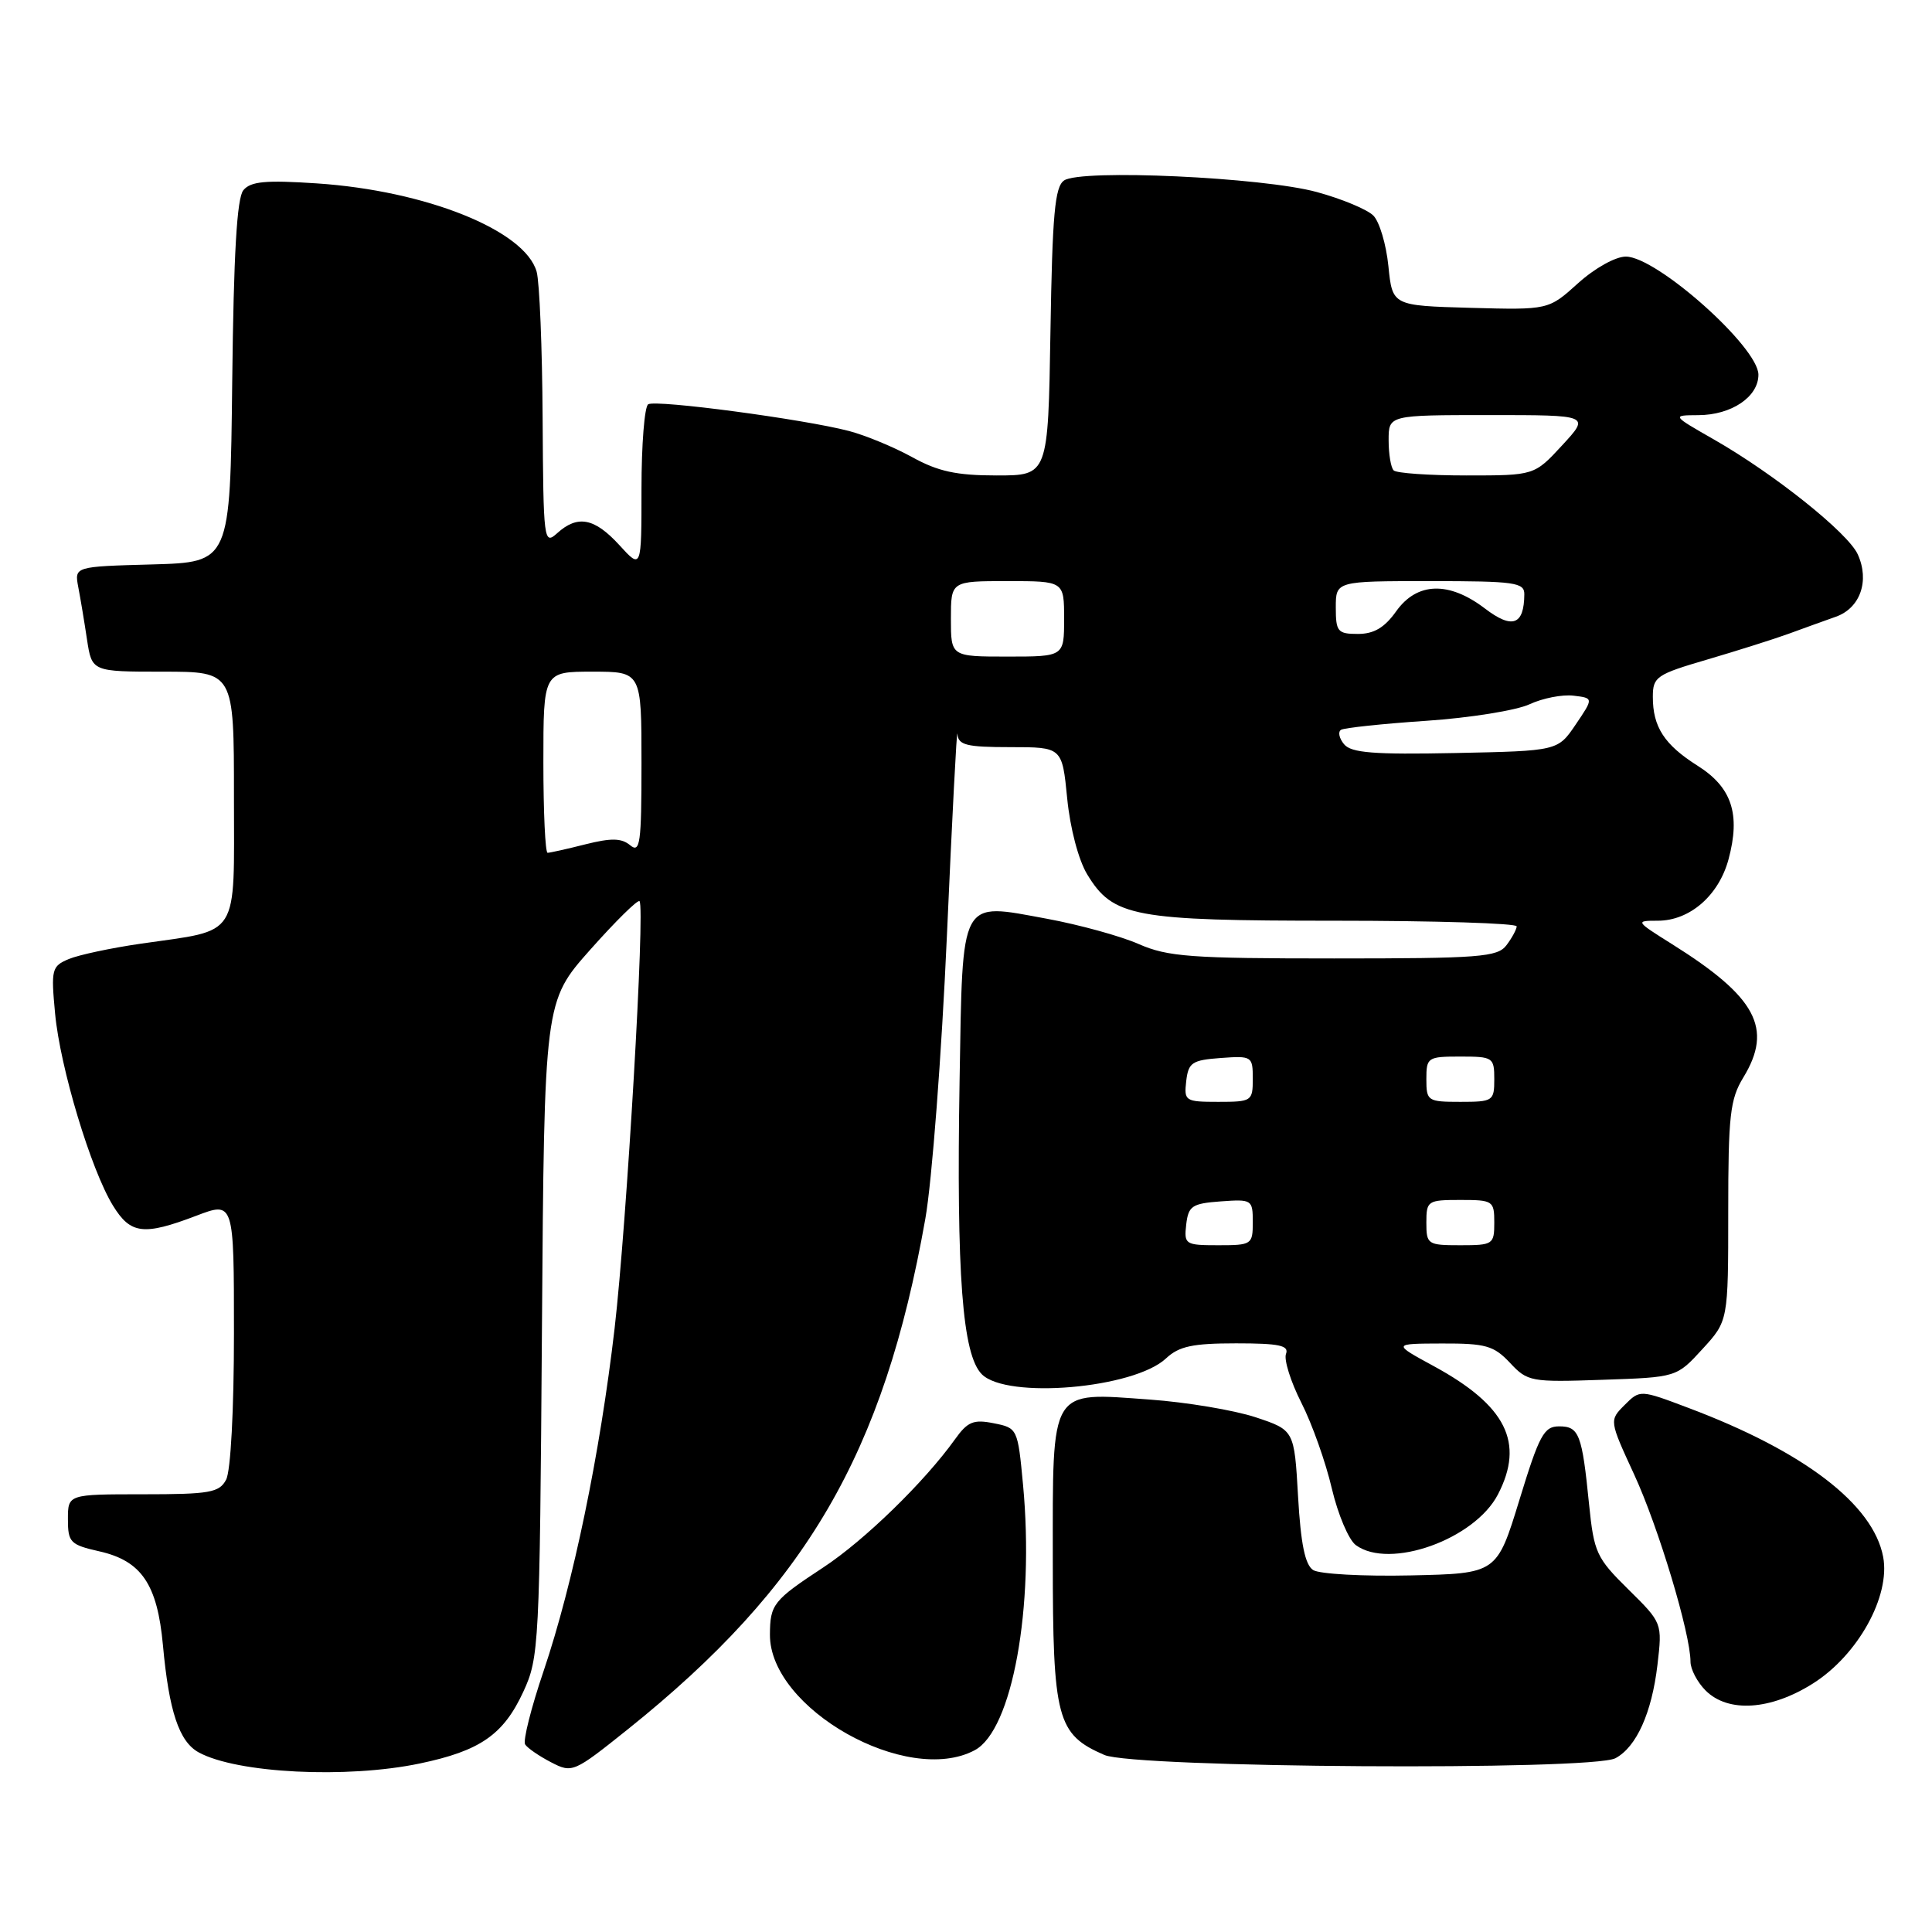<?xml version="1.0" encoding="UTF-8" standalone="no"?>
<!DOCTYPE svg PUBLIC "-//W3C//DTD SVG 1.1//EN" "http://www.w3.org/Graphics/SVG/1.1/DTD/svg11.dtd" >
<svg xmlns="http://www.w3.org/2000/svg" xmlns:xlink="http://www.w3.org/1999/xlink" version="1.1" viewBox="0 0 256 256">
 <g >
 <path fill="currentColor"
d=" M 55.63 233.67 C 63.62 232.00 66.71 229.86 69.34 224.17 C 71.43 219.65 71.51 218.10 71.81 176.10 C 72.12 132.70 72.12 132.70 78.21 125.84 C 81.57 122.06 84.50 119.17 84.74 119.41 C 85.50 120.16 83.05 162.06 81.44 176.00 C 79.50 192.68 75.96 209.79 72.03 221.42 C 70.38 226.28 69.28 230.65 69.58 231.14 C 69.88 231.62 71.42 232.68 73.00 233.50 C 75.83 234.97 76.00 234.89 83.19 229.14 C 106.85 210.19 117.10 192.62 122.61 161.50 C 123.49 156.55 124.77 139.68 125.47 124.00 C 126.16 108.32 126.79 96.29 126.86 97.25 C 126.98 98.73 128.05 99.00 133.87 99.00 C 140.74 99.00 140.74 99.00 141.41 105.80 C 141.80 109.77 142.91 113.96 144.06 115.86 C 147.49 121.50 150.18 122.00 176.97 122.00 C 190.19 122.00 200.99 122.34 200.97 122.75 C 200.95 123.16 200.34 124.29 199.61 125.25 C 198.42 126.82 196.08 127.00 176.77 127.00 C 157.77 127.00 154.74 126.78 150.88 125.09 C 148.47 124.03 143.00 122.53 138.73 121.74 C 127.07 119.60 127.57 118.68 127.15 143.17 C 126.72 168.92 127.52 179.52 130.10 182.10 C 133.43 185.43 150.27 183.98 154.51 179.99 C 156.22 178.39 158.02 178.00 163.78 178.00 C 169.50 178.00 170.83 178.28 170.40 179.40 C 170.11 180.17 171.02 183.08 172.44 185.88 C 173.86 188.67 175.67 193.78 176.47 197.22 C 177.28 200.66 178.71 204.05 179.66 204.74 C 184.13 208.01 195.41 203.98 198.49 198.01 C 202.04 191.16 199.57 186.24 190.00 181.03 C 184.50 178.04 184.50 178.04 191.08 178.02 C 196.87 178.00 197.94 178.31 200.08 180.58 C 202.41 183.08 202.85 183.16 212.33 182.83 C 222.16 182.50 222.16 182.50 225.58 178.76 C 229.00 175.03 229.00 175.03 229.00 160.54 C 229.00 147.82 229.24 145.65 231.00 142.77 C 234.96 136.27 232.74 132.11 221.55 125.10 C 216.69 122.05 216.66 122.00 219.67 122.00 C 223.90 122.00 227.75 118.66 229.04 113.86 C 230.65 107.88 229.48 104.33 224.95 101.47 C 220.53 98.68 219.00 96.32 219.01 92.32 C 219.01 89.68 219.49 89.36 226.26 87.38 C 230.24 86.21 235.07 84.68 237.00 83.98 C 238.93 83.27 241.74 82.26 243.26 81.72 C 246.49 80.58 247.76 76.96 246.16 73.45 C 244.87 70.61 235.13 62.83 227.15 58.26 C 221.50 55.03 221.50 55.03 225.03 55.01 C 229.42 55.00 233.00 52.59 233.00 49.65 C 233.00 46.00 219.52 34.00 215.43 34.00 C 214.06 34.00 211.30 35.54 209.09 37.54 C 205.18 41.07 205.18 41.07 194.84 40.79 C 184.50 40.50 184.50 40.50 183.97 35.26 C 183.68 32.38 182.78 29.36 181.97 28.56 C 181.16 27.75 177.80 26.35 174.50 25.45 C 167.37 23.49 143.25 22.38 141.00 23.91 C 139.77 24.74 139.44 28.40 139.19 43.96 C 138.88 63.00 138.88 63.00 132.07 63.00 C 126.73 63.00 124.30 62.47 120.88 60.58 C 118.47 59.25 114.70 57.69 112.50 57.11 C 106.55 55.55 86.92 52.93 85.89 53.57 C 85.40 53.87 85.00 58.92 85.00 64.78 C 85.00 75.45 85.00 75.45 82.06 72.22 C 78.77 68.63 76.54 68.20 73.83 70.65 C 72.06 72.25 72.00 71.72 71.90 55.40 C 71.85 46.11 71.49 37.38 71.11 36.01 C 69.58 30.54 56.49 25.27 41.98 24.30 C 35.21 23.85 33.22 24.03 32.25 25.20 C 31.39 26.23 30.96 33.64 30.77 50.58 C 30.50 74.50 30.50 74.50 20.18 74.79 C 9.86 75.07 9.86 75.07 10.37 77.79 C 10.66 79.28 11.18 82.41 11.53 84.75 C 12.18 89.00 12.18 89.00 21.59 89.00 C 31.00 89.00 31.00 89.00 31.00 105.52 C 31.00 124.60 31.93 123.12 18.68 125.04 C 14.73 125.61 10.42 126.53 9.11 127.08 C 6.85 128.03 6.75 128.44 7.30 134.30 C 7.97 141.47 12.05 155.01 14.97 159.75 C 17.30 163.54 19.02 163.75 25.99 161.10 C 31.00 159.19 31.00 159.19 31.00 176.66 C 31.00 186.79 30.57 194.94 29.96 196.07 C 29.05 197.78 27.79 198.00 18.96 198.00 C 9.00 198.00 9.00 198.00 9.00 201.31 C 9.00 204.37 9.31 204.69 13.16 205.56 C 18.75 206.82 20.85 209.92 21.59 218.00 C 22.39 226.75 23.73 230.78 26.33 232.20 C 31.38 234.97 45.97 235.70 55.63 233.67 Z  M 214.06 232.97 C 216.84 231.48 218.87 226.97 219.62 220.61 C 220.27 215.05 220.27 215.05 215.76 210.60 C 211.53 206.43 211.21 205.73 210.56 199.33 C 209.63 190.02 209.24 189.00 206.59 189.00 C 204.58 189.00 203.96 190.15 201.33 198.75 C 198.34 208.50 198.34 208.50 186.92 208.75 C 180.64 208.89 174.82 208.57 174.00 208.04 C 172.93 207.35 172.36 204.59 172.00 198.29 C 171.50 189.50 171.50 189.50 166.36 187.79 C 163.53 186.86 157.23 185.80 152.36 185.45 C 138.99 184.49 139.50 183.65 139.50 206.72 C 139.50 227.75 140.04 229.81 146.33 232.54 C 150.28 234.26 210.92 234.65 214.06 232.97 Z  M 129.16 231.91 C 134.13 229.26 137.08 213.03 135.56 196.76 C 134.86 189.29 134.82 189.21 131.68 188.59 C 128.99 188.05 128.21 188.37 126.53 190.73 C 122.49 196.37 114.55 204.10 109.11 207.68 C 102.45 212.06 102.04 212.58 102.02 216.60 C 101.97 226.41 120.21 236.70 129.16 231.91 Z  M 240.26 223.05 C 246.20 219.28 250.50 211.50 249.53 206.30 C 248.22 199.34 239.05 192.32 223.74 186.56 C 217.31 184.13 217.31 184.13 215.27 186.17 C 213.23 188.21 213.23 188.21 216.54 195.39 C 219.74 202.32 224.00 216.47 224.00 220.19 C 224.00 221.18 224.90 222.90 226.00 224.00 C 228.99 226.99 234.63 226.62 240.26 223.05 Z  M 157.18 162.25 C 157.47 159.79 157.95 159.47 161.75 159.19 C 165.89 158.89 166.00 158.96 166.00 161.94 C 166.00 164.91 165.86 165.00 161.43 165.00 C 157.04 165.00 156.88 164.89 157.18 162.25 Z  M 189.00 162.00 C 189.00 159.11 189.17 159.00 193.50 159.00 C 197.83 159.00 198.00 159.11 198.00 162.00 C 198.00 164.89 197.83 165.00 193.50 165.00 C 189.17 165.00 189.00 164.89 189.00 162.00 Z  M 157.18 143.25 C 157.47 140.79 157.95 140.47 161.75 140.19 C 165.89 139.89 166.00 139.96 166.00 142.94 C 166.00 145.91 165.86 146.00 161.43 146.00 C 157.04 146.00 156.88 145.89 157.18 143.25 Z  M 189.00 143.00 C 189.00 140.11 189.17 140.00 193.50 140.00 C 197.83 140.00 198.00 140.11 198.00 143.00 C 198.00 145.89 197.83 146.00 193.50 146.00 C 189.17 146.00 189.00 145.89 189.00 143.00 Z  M 72.00 101.00 C 72.00 89.00 72.00 89.00 78.50 89.00 C 85.00 89.00 85.00 89.00 85.00 101.12 C 85.00 111.77 84.82 113.09 83.50 112.00 C 82.35 111.04 80.99 111.02 77.56 111.88 C 75.12 112.50 72.86 113.00 72.56 113.00 C 72.25 113.00 72.00 107.60 72.00 101.00 Z  M 178.10 98.62 C 177.44 97.83 177.26 96.96 177.70 96.70 C 178.14 96.44 183.22 95.90 189.00 95.51 C 194.78 95.12 200.93 94.13 202.67 93.32 C 204.41 92.51 207.03 92.00 208.50 92.18 C 211.16 92.50 211.16 92.50 208.79 96.00 C 206.42 99.50 206.42 99.50 192.86 99.78 C 182.02 100.00 179.05 99.76 178.10 98.62 Z  M 126.00 82.00 C 126.00 77.00 126.00 77.00 133.50 77.00 C 141.00 77.00 141.00 77.00 141.00 82.00 C 141.00 87.00 141.00 87.00 133.50 87.00 C 126.00 87.00 126.00 87.00 126.00 82.00 Z  M 177.00 80.50 C 177.00 77.00 177.00 77.00 189.50 77.00 C 200.74 77.00 202.00 77.18 201.98 78.75 C 201.95 82.83 200.39 83.40 196.76 80.63 C 191.99 76.99 187.76 77.12 185.00 81.00 C 183.46 83.17 182.05 84.00 179.93 84.00 C 177.25 84.00 177.00 83.70 177.00 80.50 Z  M 184.67 62.33 C 184.30 61.97 184.00 60.17 184.00 58.33 C 184.00 55.00 184.00 55.00 197.35 55.00 C 210.69 55.00 210.69 55.00 207.00 59.00 C 203.31 63.00 203.31 63.00 194.32 63.00 C 189.38 63.00 185.03 62.70 184.67 62.33 Z "/>
</g>
</svg>